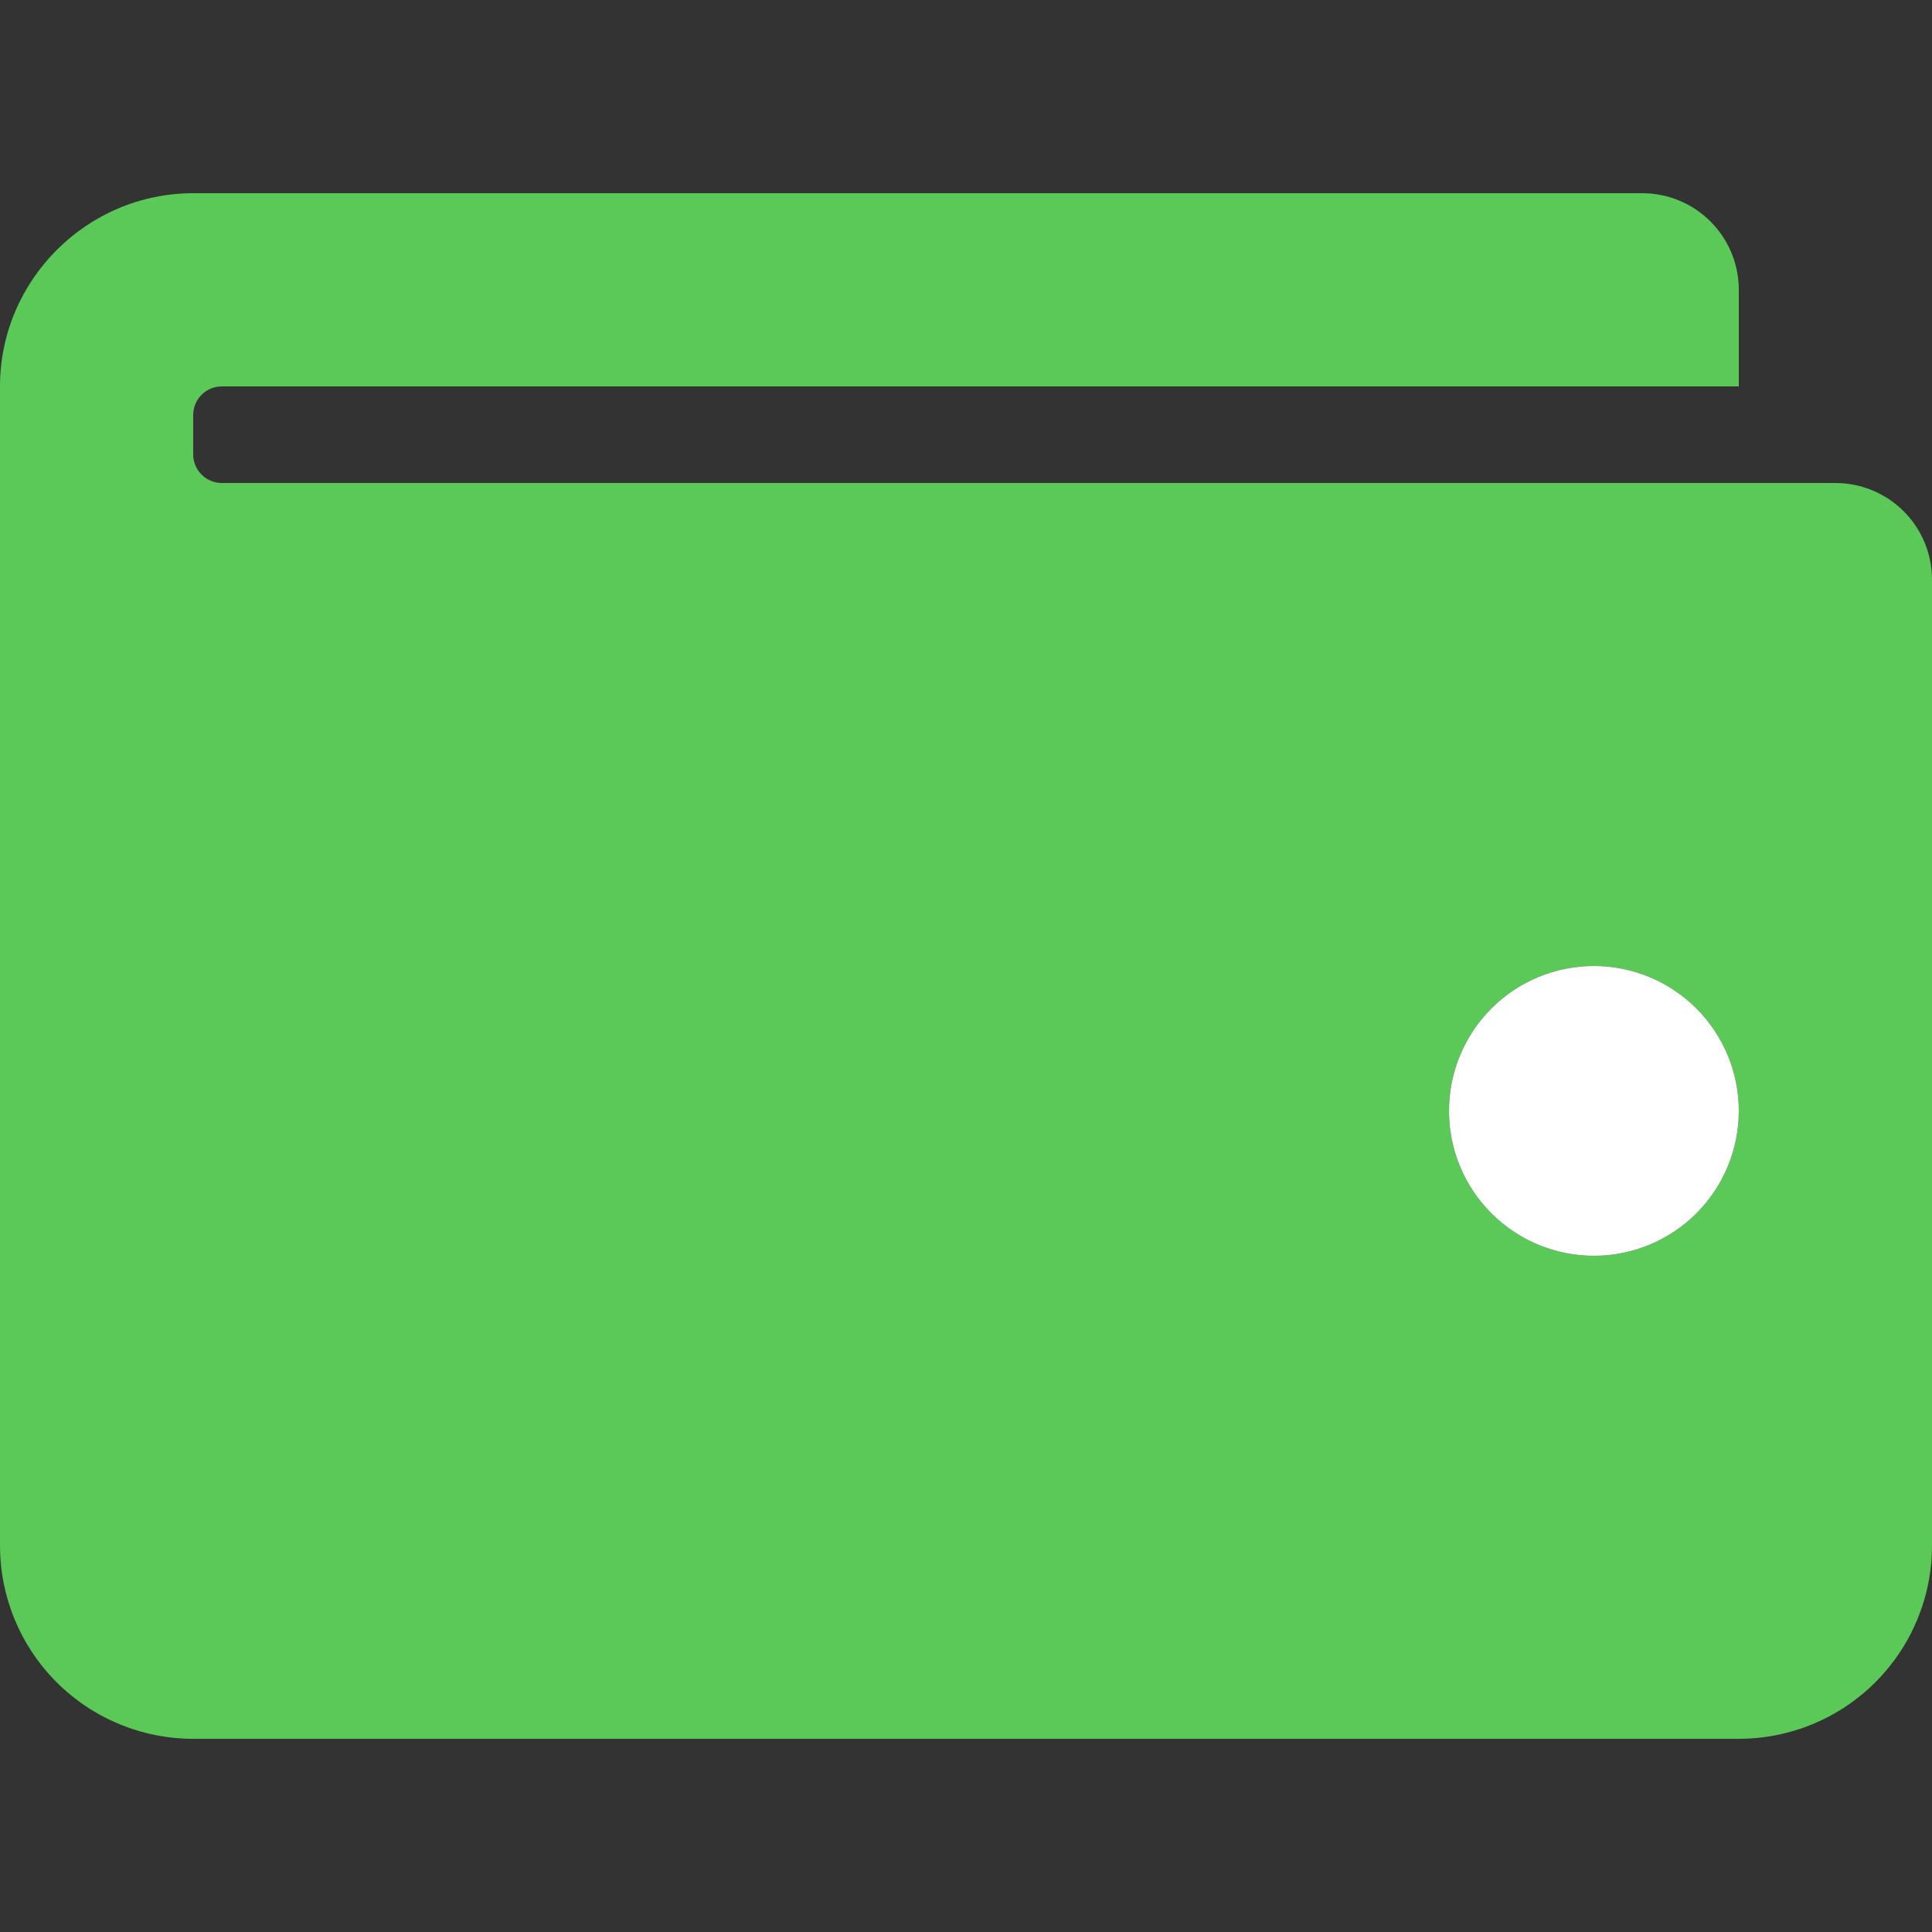 <svg width="1080" height="1080" viewBox="0 0 1080 1080" fill="none" xmlns="http://www.w3.org/2000/svg">
<rect x="0" y="0" width="1080" height="1080" fill="#333333" stroke="none"/>
<path d="M0 216C0 156.6 48.6 108 108 108H918C932.322 108 946.057 113.689 956.184 123.816C966.311 133.943 972 147.678 972 162V216H124C115.163 216 108 223.163 108 232V254C108 262.837 115.163 270 124 270H1026C1040.32 270 1054.06 275.689 1064.18 285.816C1074.31 295.943 1080 309.678 1080 324V864C1080 892.643 1068.62 920.114 1048.37 940.367C1028.11 960.621 1000.64 972 972 972H108C79.357 972 51.886 960.621 31.633 940.367C11.379 920.114 0 892.643 0 864V216ZM891 702C912.483 702 933.085 693.466 948.276 678.276C963.466 663.085 972 642.483 972 621C972 599.517 963.466 578.915 948.276 563.724C933.085 548.534 912.483 540 891 540C869.517 540 848.915 548.534 833.724 563.724C818.534 578.915 810 599.517 810 621C810 642.483 818.534 663.085 833.724 678.276C848.915 693.466 869.517 702 891 702Z" fill="#5AC958"/>
<path d="M891 702C912.483 702 933.085 693.466 948.276 678.276C963.466 663.085 972 642.483 972 621C972 599.517 963.466 578.915 948.276 563.724C933.085 548.534 912.483 540 891 540C869.517 540 848.915 548.534 833.724 563.724C818.534 578.915 810 599.517 810 621C810 642.483 818.534 663.085 833.724 678.276C848.915 693.466 869.517 702 891 702Z" fill="white"/>
</svg>
